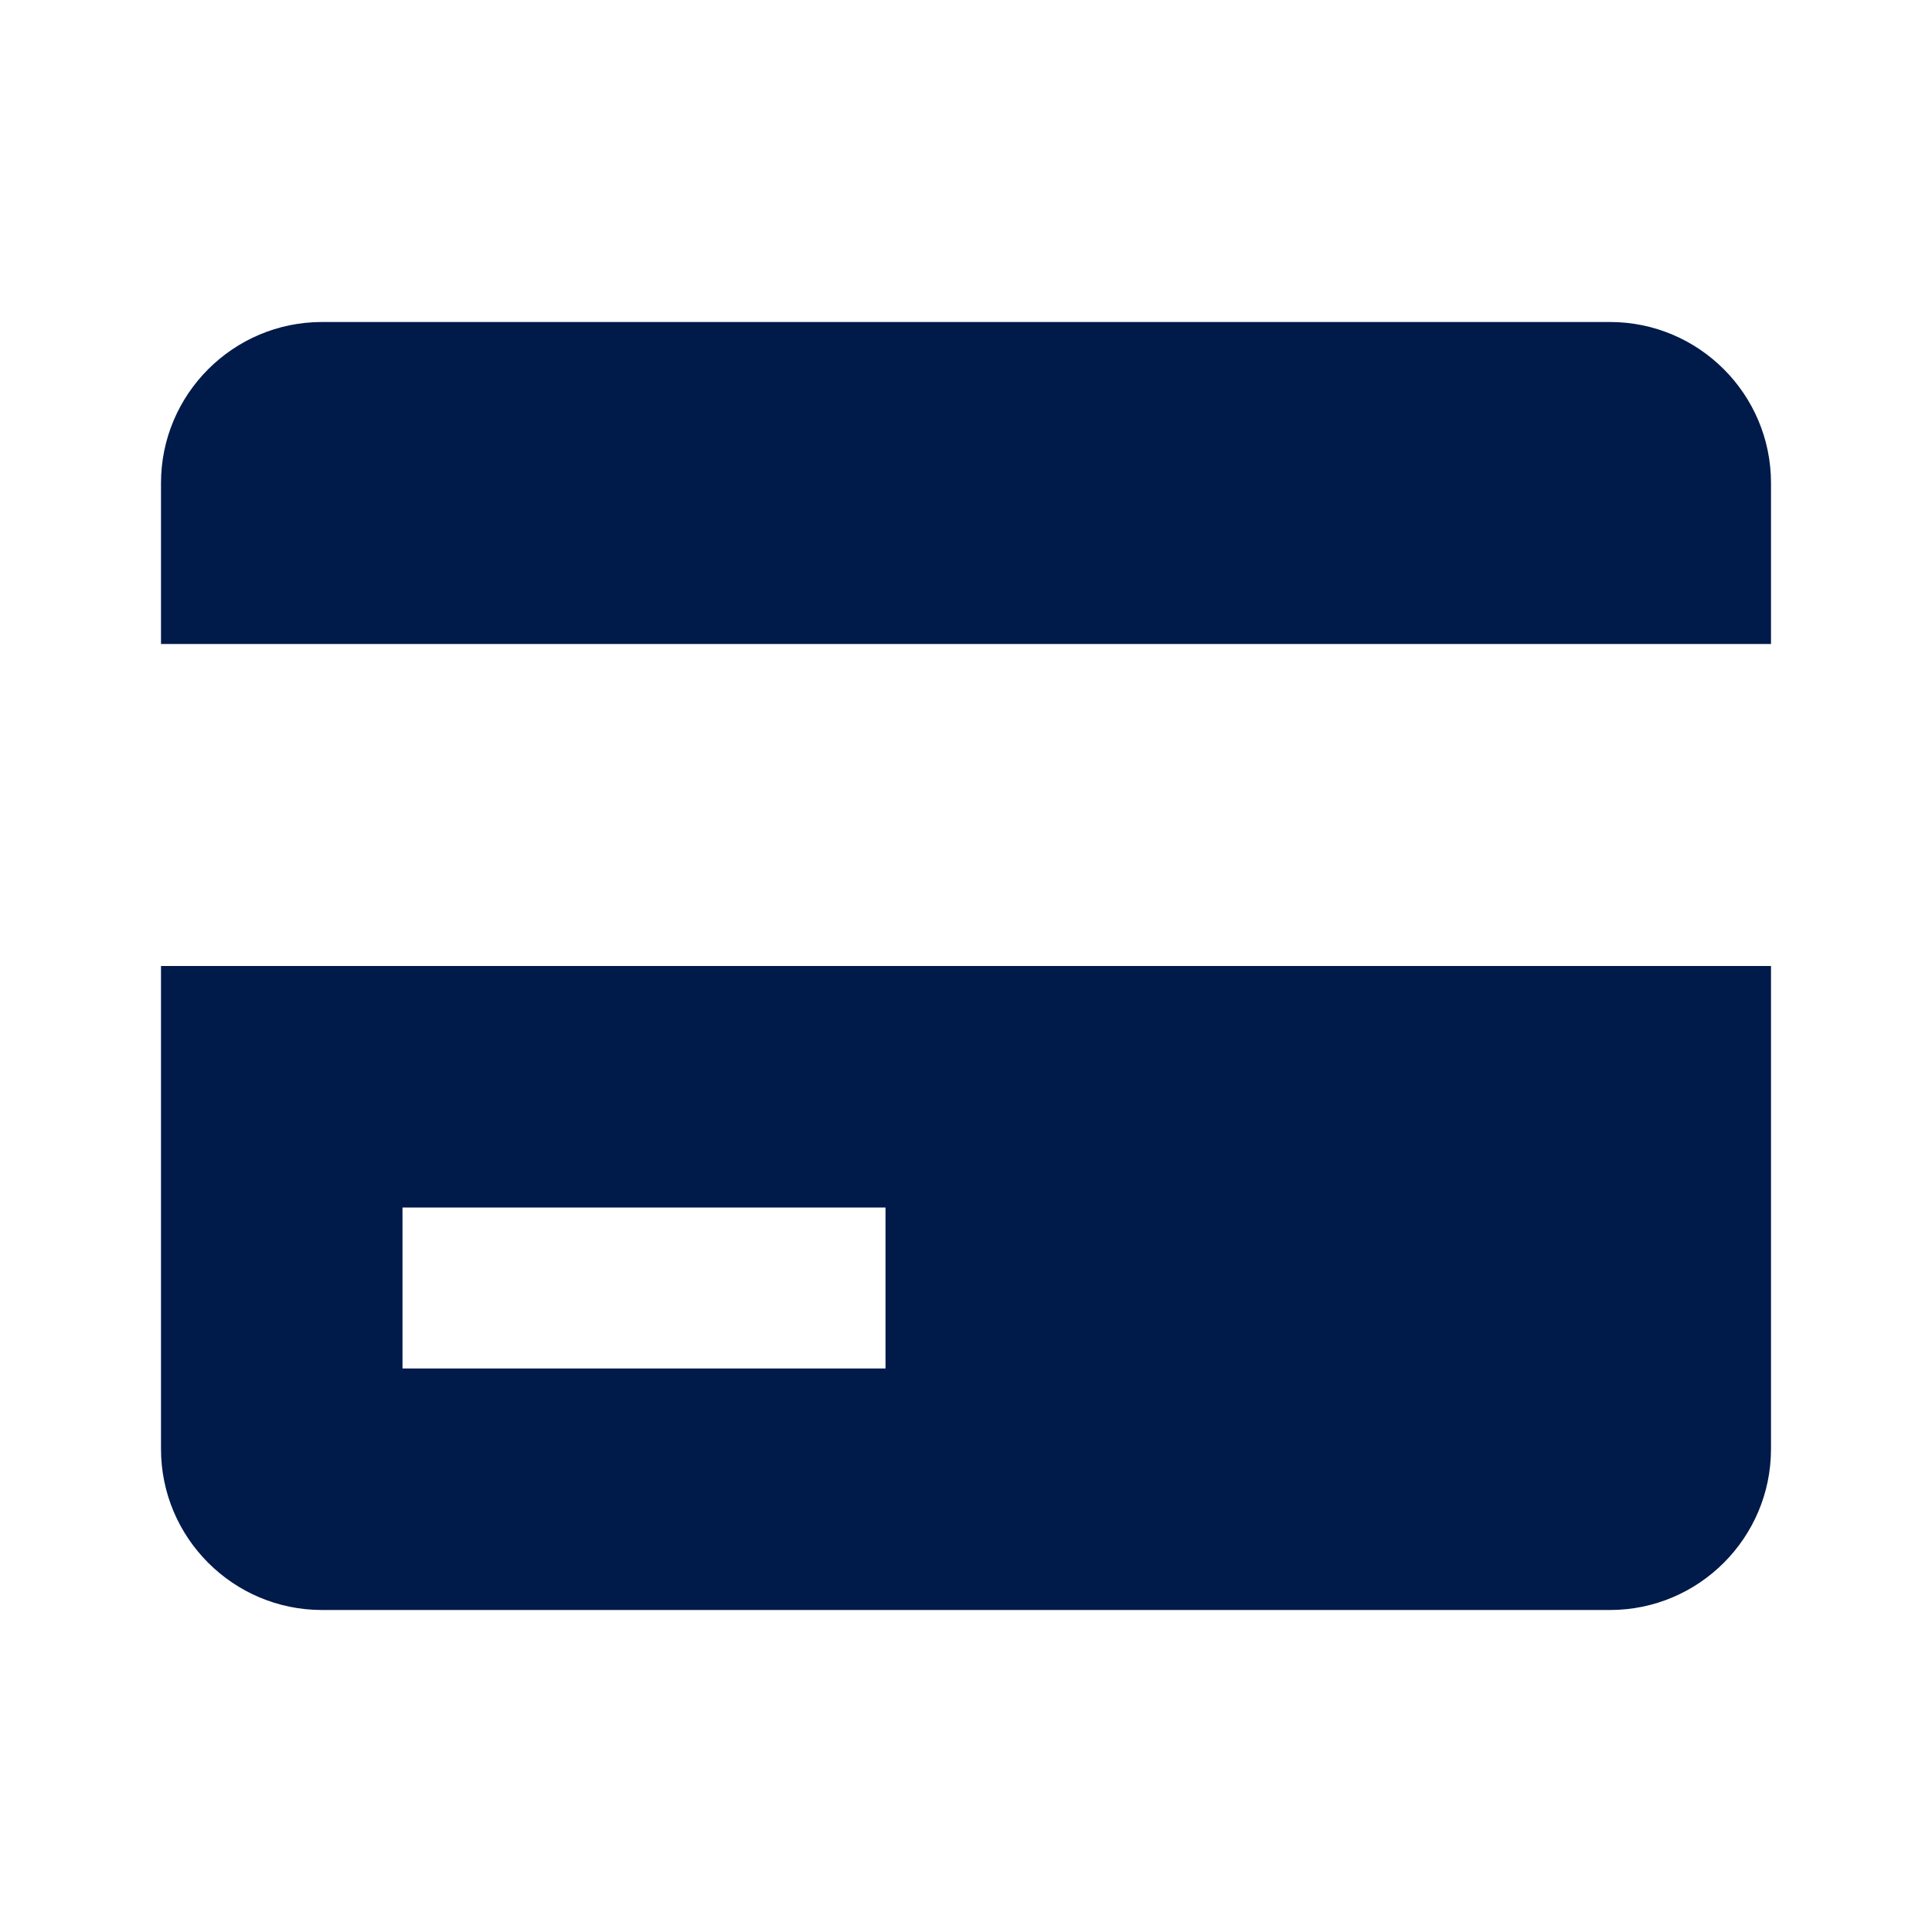 <svg xmlns="http://www.w3.org/2000/svg" width="24" height="24" viewBox="0 0 24 24" style="fill: #001A49; rgba(0, 0, 0, 1);transform: ;msFilter:;"><path d="M20 4H4c-1.103 0-2 .897-2 2v2h20V6c0-1.103-.897-2-2-2zM2 18c0 1.103.897 2 2 2h16c1.103 0 2-.897 2-2v-6H2v6zm3-3h6v2H5v-2z"></path></svg>